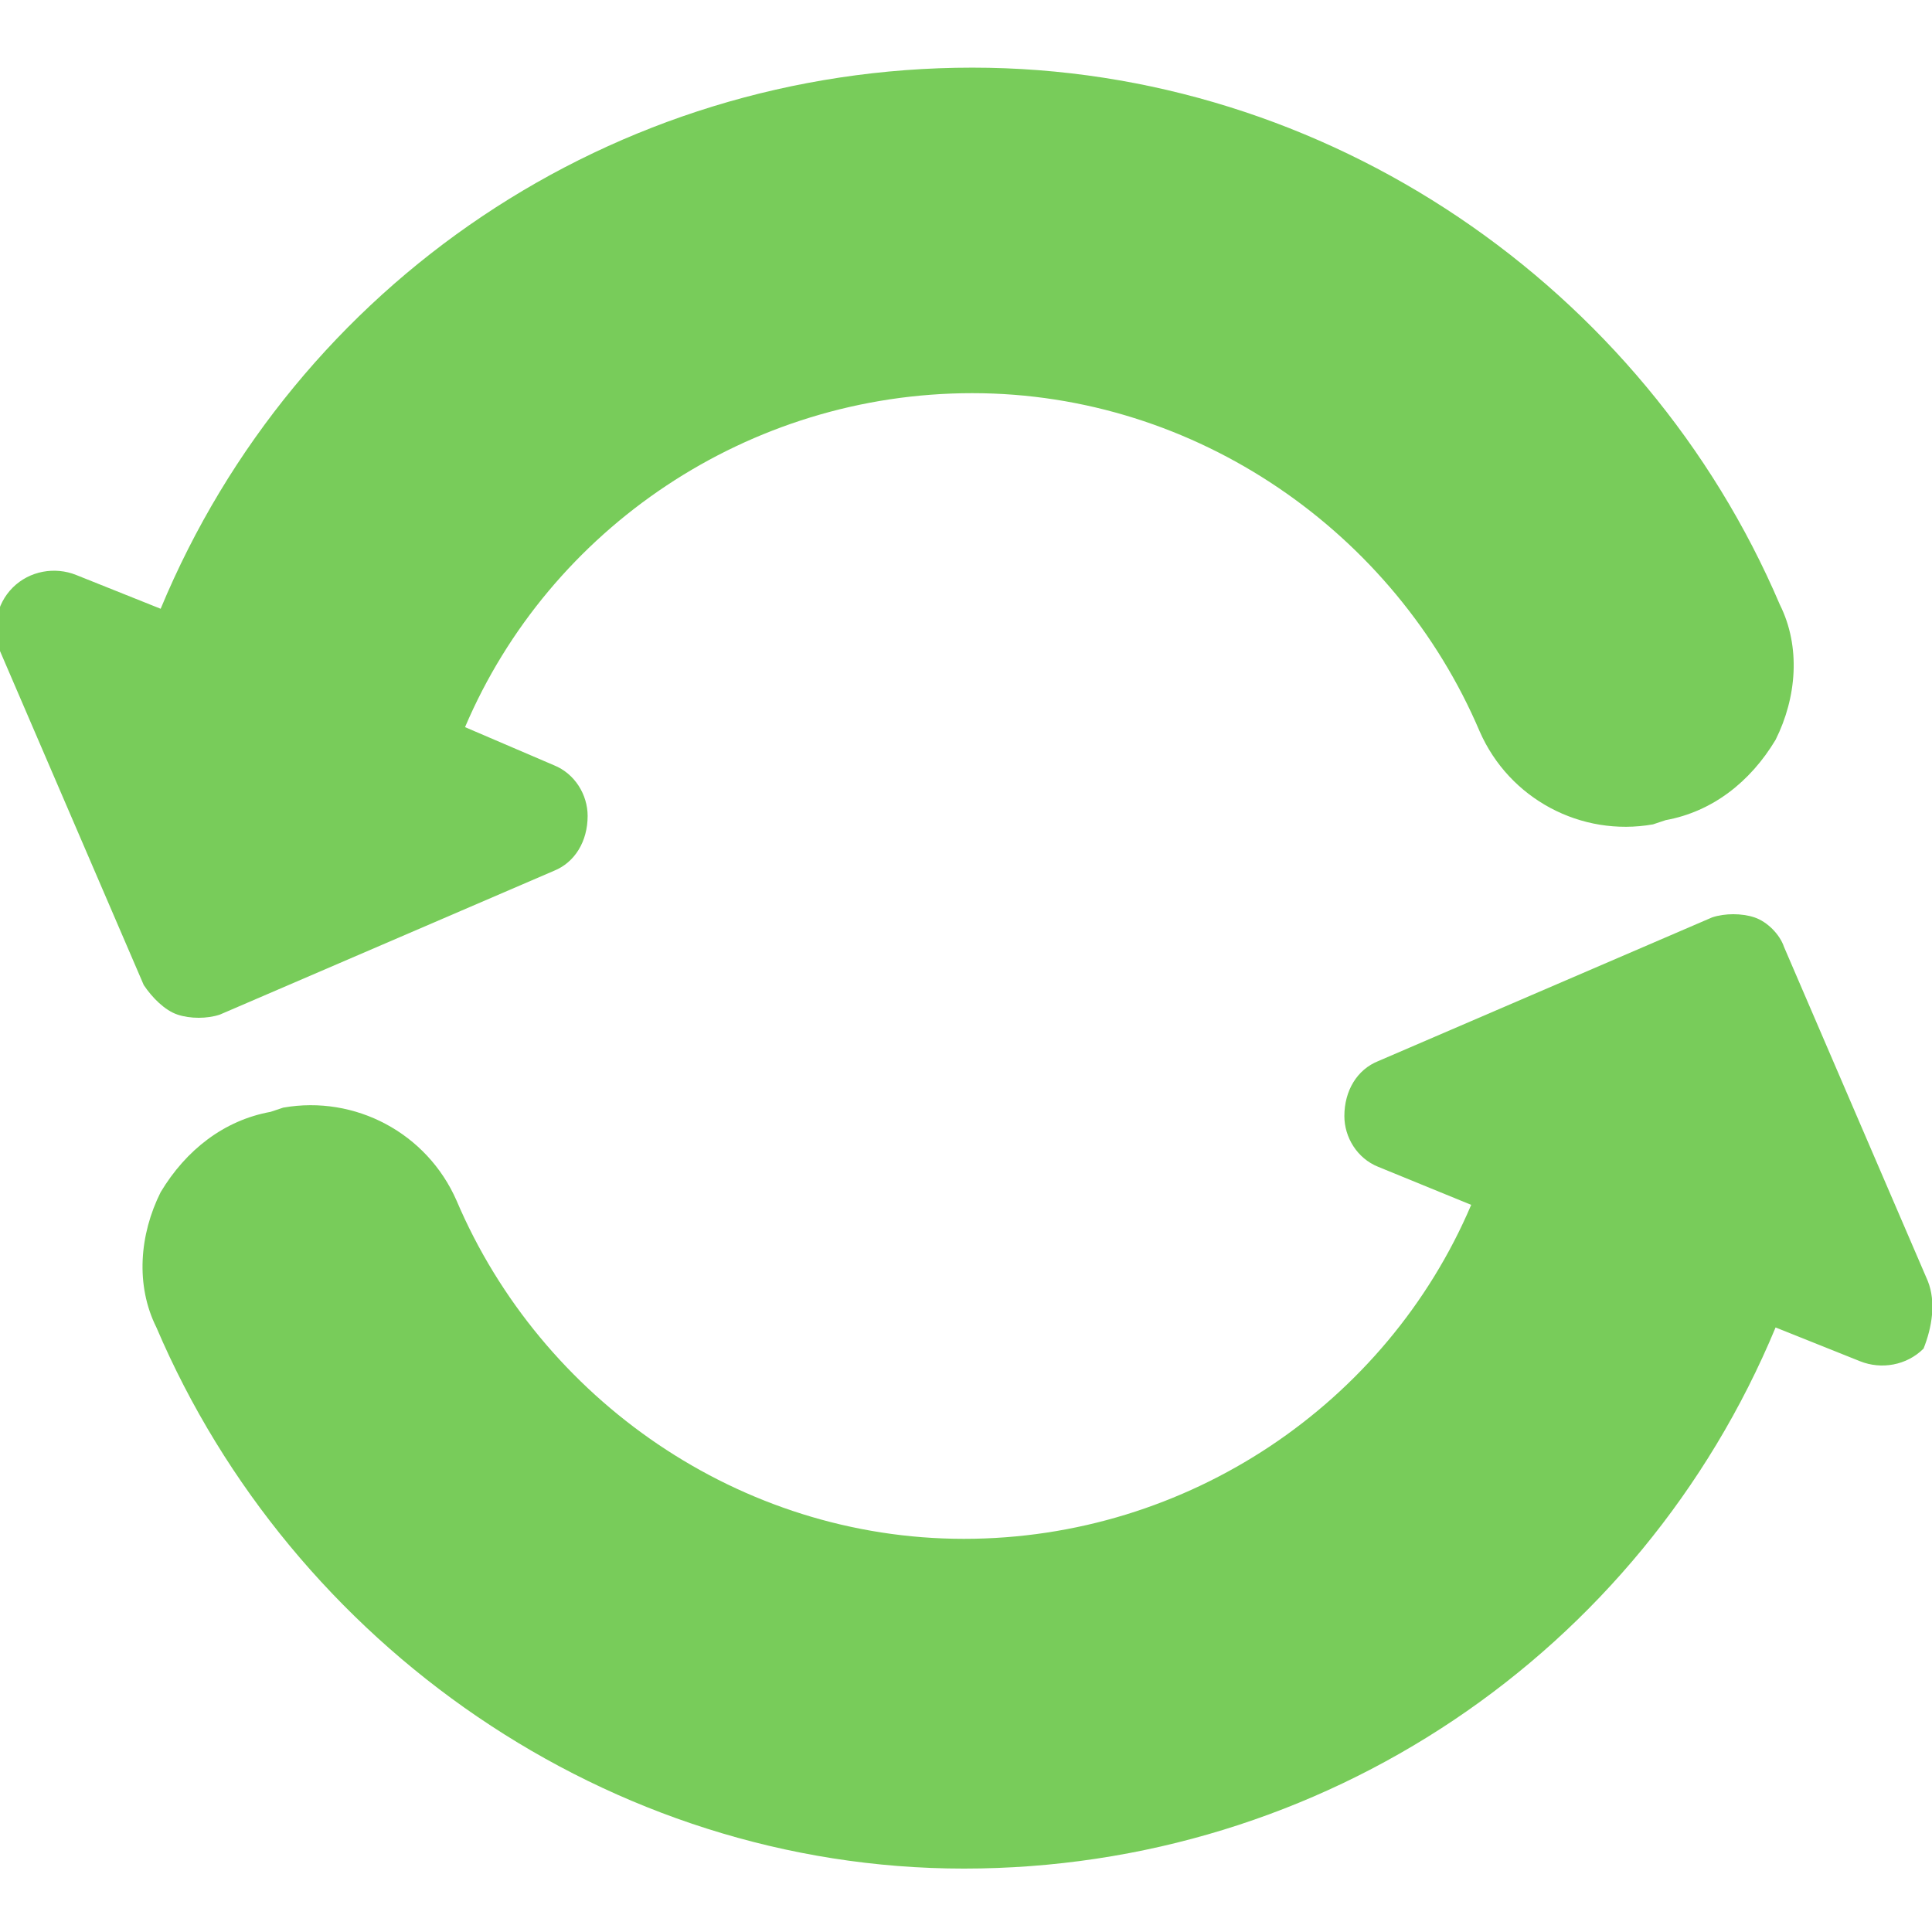 <?xml version="1.0" encoding="utf-8"?>
<!-- Generator: Adobe Illustrator 18.0.0, SVG Export Plug-In . SVG Version: 6.00 Build 0)  -->
<!DOCTYPE svg PUBLIC "-//W3C//DTD SVG 1.1//EN" "http://www.w3.org/Graphics/SVG/1.1/DTD/svg11.dtd">
<svg version="1.1" id="Capa_1" xmlns="http://www.w3.org/2000/svg" xmlns:xlink="http://www.w3.org/1999/xlink" x="0px" y="0px"
	 viewBox="0 0 45.7 45.7" enable-background="new 0 0 45.7 45.7" xml:space="preserve">
<g>
	<g>
		<path fill="#78CC5A" d="M4.2,24c0.3,0.1,0.7,0.1,1,0l7.9-3.4c0.5-0.2,0.8-0.7,0.8-1.3c0-0.5-0.3-1-0.8-1.2L11,17.2
			c2-4.7,6.7-7.9,12-7.9c5.3,0,10,3.3,12,8c0.7,1.6,2.4,2.5,4.1,2.2l0.3-0.1c1.1-0.2,2-0.9,2.6-1.9c0.5-1,0.6-2.2,0.1-3.2
			C38.9,6.8,31.4,1.6,23,1.6c-8.5,0-16,5.1-19.2,12.8l-2-0.8c-0.5-0.2-1.1-0.1-1.5,0.3c-0.4,0.4-0.5,1-0.3,1.5l3.4,7.9
			C3.6,23.6,3.9,23.9,4.2,24z"/>
		<path fill="#78CC5A" d="M45.6,30.3l-3.4-7.9c-0.1-0.3-0.4-0.6-0.7-0.7s-0.7-0.1-1,0l-7.9,3.4c-0.5,0.2-0.8,0.7-0.8,1.3
			c0,0.5,0.3,1,0.8,1.2l2.2,0.9c-2,4.7-6.7,7.9-12,7.9c-5.3,0-10-3.3-12-8c-0.7-1.6-2.4-2.5-4.1-2.2l-0.3,0.1
			c-1.1,0.2-2,0.9-2.6,1.9c-0.5,1-0.6,2.2-0.1,3.2c3.2,7.5,10.7,12.8,19.1,12.8c8.5,0,16-5.1,19.2-12.8l2,0.8
			c0.5,0.2,1.1,0.1,1.5-0.3C45.7,31.4,45.8,30.8,45.6,30.3z"/>
	</g>
</g>
</svg>
